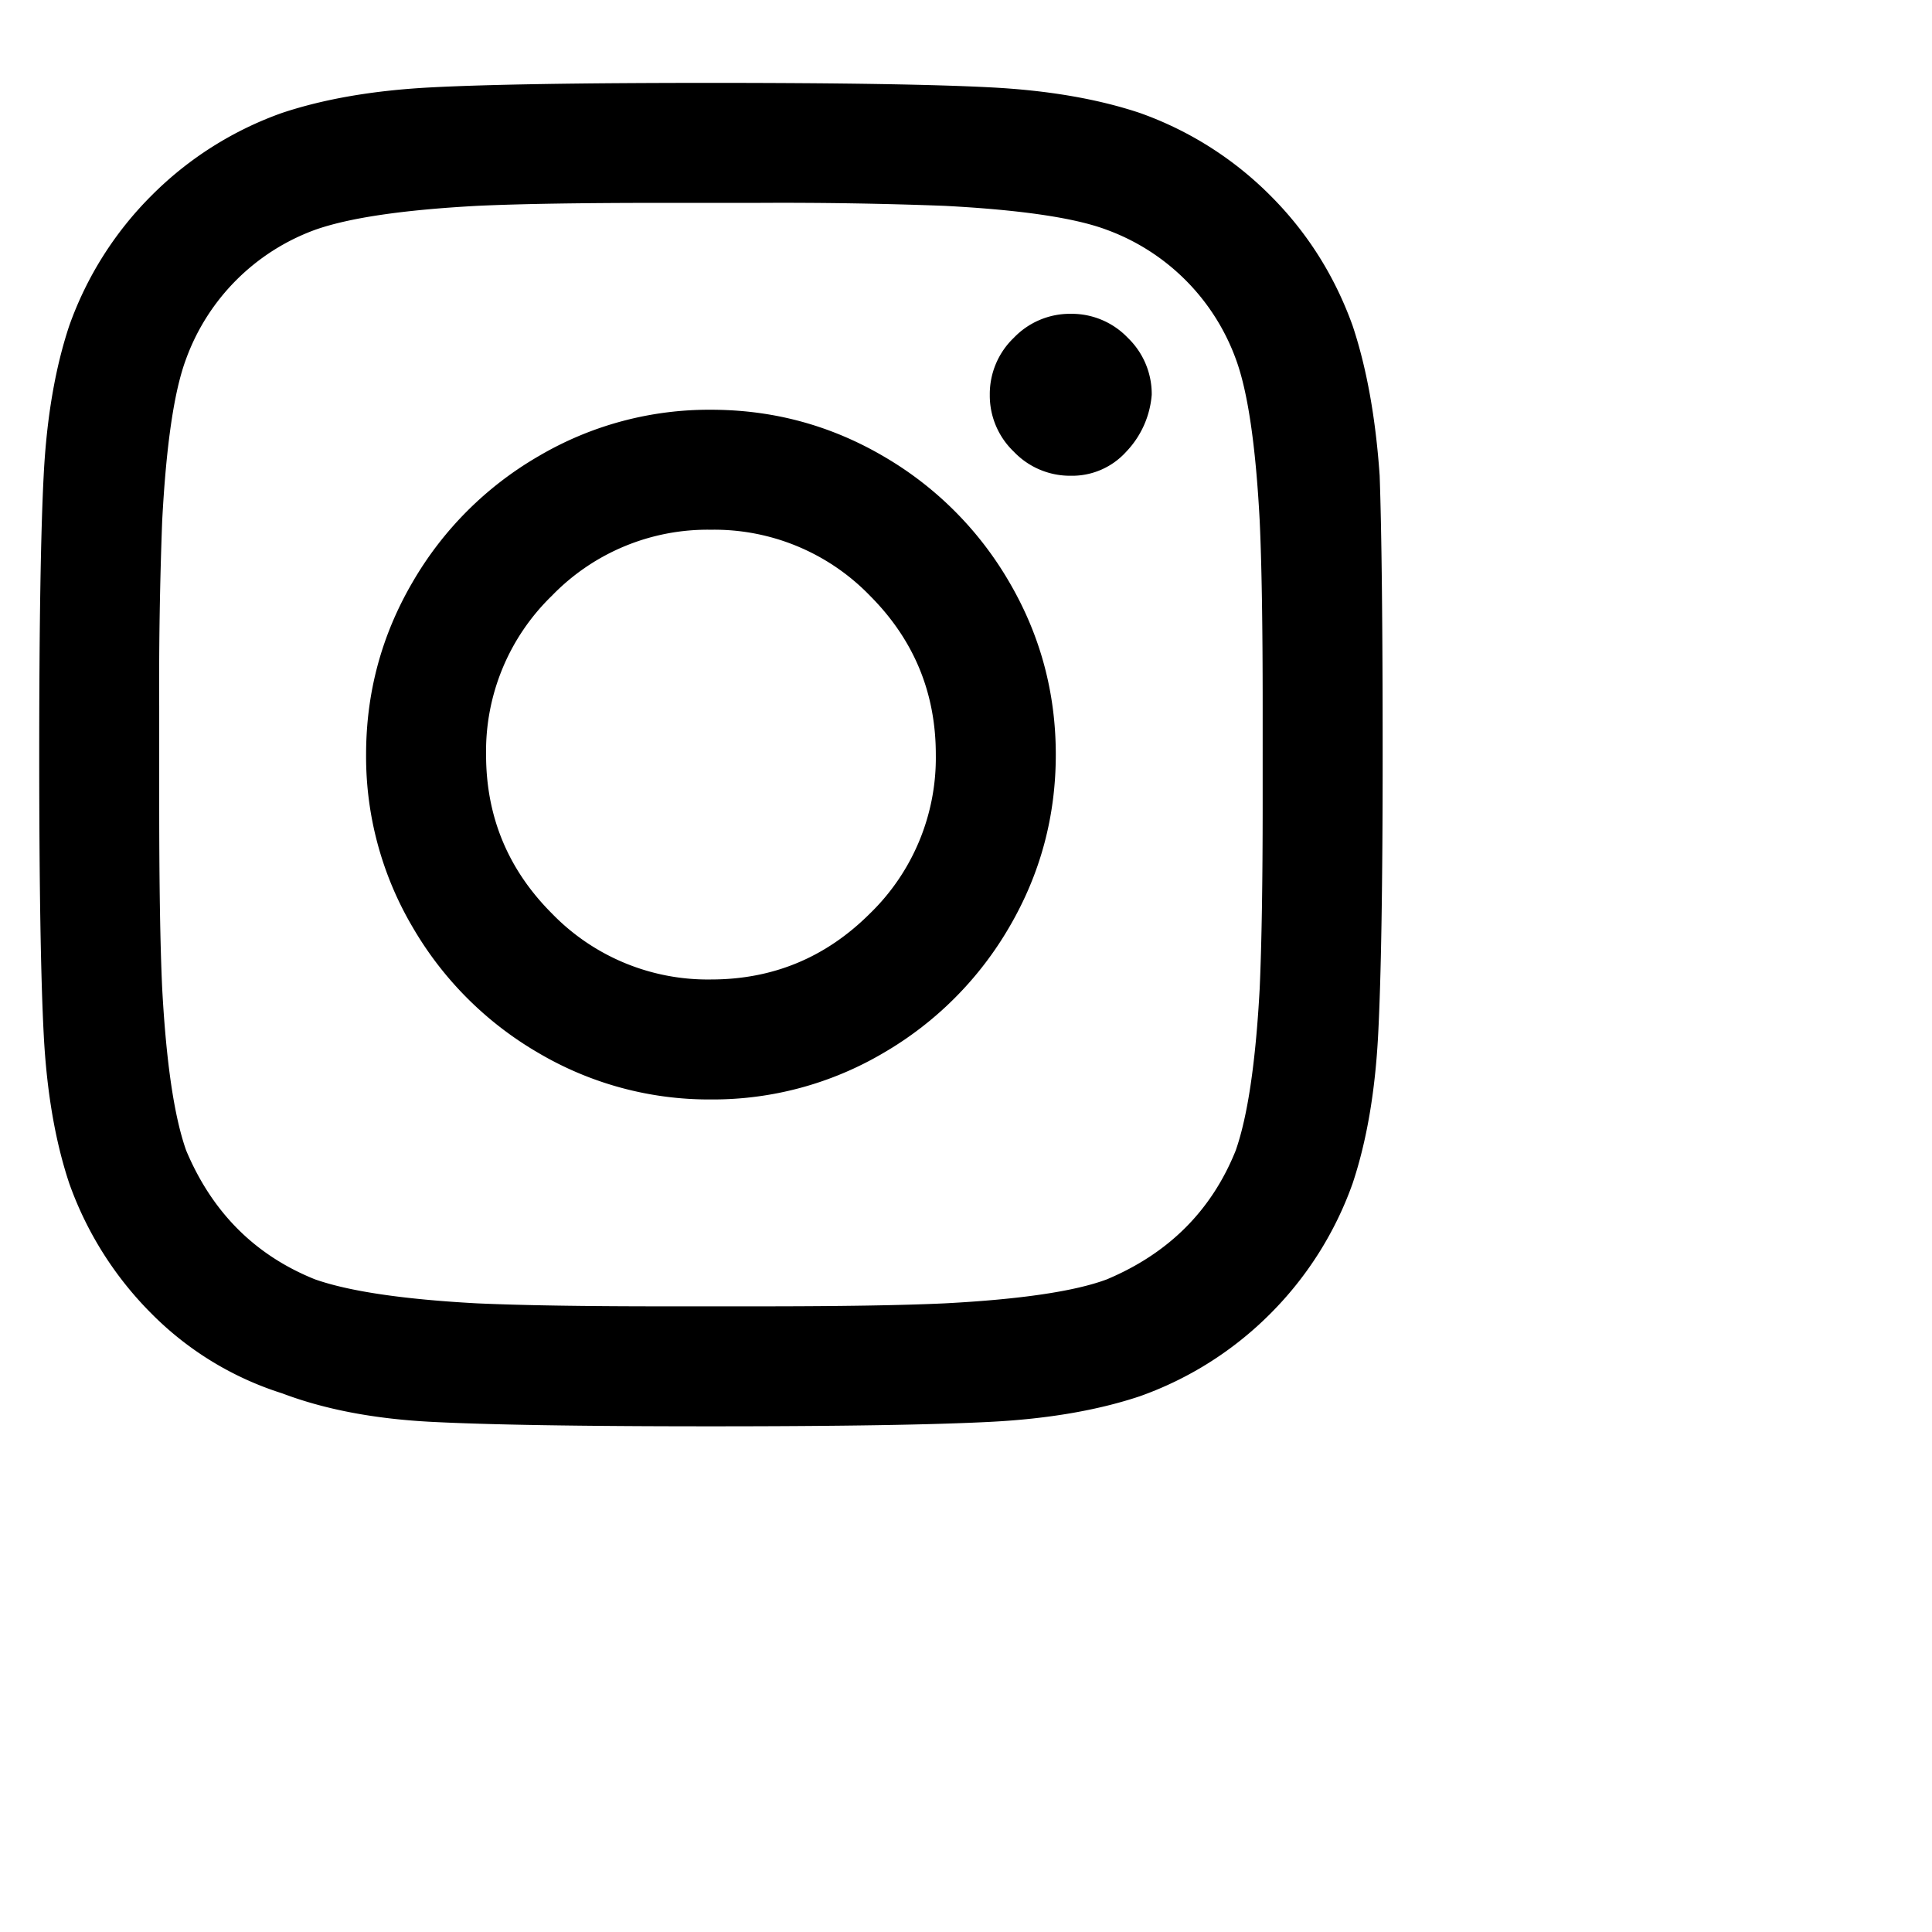 <svg xmlns="http://www.w3.org/2000/svg" width="22.656" height="22.656">
    <path ffill-rule="evenodd" d="M8.337 4.805c.727 0 1.401.182 2.022.545a4.062 4.062 0 0 1 1.477 1.477c.363.621.545 1.295.545 2.022 0 .727-.182 1.401-.545 2.022a4.07 4.07 0 0 1-1.477 1.477 3.937 3.937 0 0 1-2.022.545 3.937 3.937 0 0 1-2.022-.545 4.062 4.062 0 0 1-1.477-1.477 3.937 3.937 0 0 1-.545-2.022c0-.727.182-1.401.545-2.022A4.054 4.054 0 0 1 6.315 5.35a3.937 3.937 0 0 1 2.022-.545zm0 6.681c.727 0 1.348-.258 1.864-.773a2.543 2.543 0 0 0 .773-1.864c0-.727-.258-1.348-.773-1.864a2.54 2.54 0 0 0-1.864-.773 2.54 2.54 0 0 0-1.864.773A2.54 2.54 0 0 0 5.7 8.849c0 .727.257 1.348.773 1.864a2.543 2.543 0 0 0 1.864.773zm5.169-6.857a.915.915 0 0 0-.281-.668.91.91 0 0 0-.668-.281.91.91 0 0 0-.668.281.912.912 0 0 0-.282.668.91.91 0 0 0 .282.668.91.91 0 0 0 .668.282.854.854 0 0 0 .65-.282 1.09 1.09 0 0 0 .299-.668zm2.673.95c.023.656.035 1.746.035 3.27s-.018 2.62-.053 3.288c-.035.668-.135 1.248-.299 1.74a4.1 4.1 0 0 1-.967 1.53 4.091 4.091 0 0 1-1.53.967c-.492.164-1.072.264-1.74.299-.668.035-1.764.053-3.288.053-1.524 0-2.62-.018-3.288-.053-.668-.035-1.248-.147-1.741-.334a3.744 3.744 0 0 1-1.529-.932 4.1 4.1 0 0 1-.967-1.53c-.164-.492-.264-1.072-.299-1.74C.478 11.469.46 10.373.46 8.849c0-1.524.018-2.62.053-3.288.035-.668.135-1.248.299-1.741a4.088 4.088 0 0 1 .967-1.529 4.088 4.088 0 0 1 1.529-.967c.493-.164 1.073-.264 1.741-.299C5.717.99 6.813.972 8.337.972c1.524 0 2.62.018 3.288.053.668.035 1.248.135 1.74.299a4.091 4.091 0 0 1 1.53.967c.434.433.756.943.967 1.529.164.493.27 1.079.317 1.759zm-1.688 7.912c.14-.399.234-1.032.281-1.899.023-.516.035-1.243.035-2.18V8.286c0-.961-.012-1.688-.035-2.18-.047-.891-.141-1.524-.281-1.899a2.54 2.54 0 0 0-1.512-1.512c-.375-.141-1.008-.234-1.899-.281a50.449 50.449 0 0 0-2.18-.035H7.774c-.937 0-1.664.011-2.18.035-.867.047-1.5.14-1.899.281a2.535 2.535 0 0 0-1.512 1.512c-.141.375-.234 1.008-.281 1.899a50.449 50.449 0 0 0-.035 2.18v1.126c0 .937.011 1.664.035 2.18.047.867.14 1.5.281 1.899.305.726.809 1.23 1.512 1.512.399.14 1.032.234 1.899.281.516.023 1.243.035 2.18.035H8.9c.961 0 1.687-.012 2.18-.035.891-.047 1.524-.141 1.899-.281.726-.305 1.23-.809 1.512-1.512z"/>
</svg>
